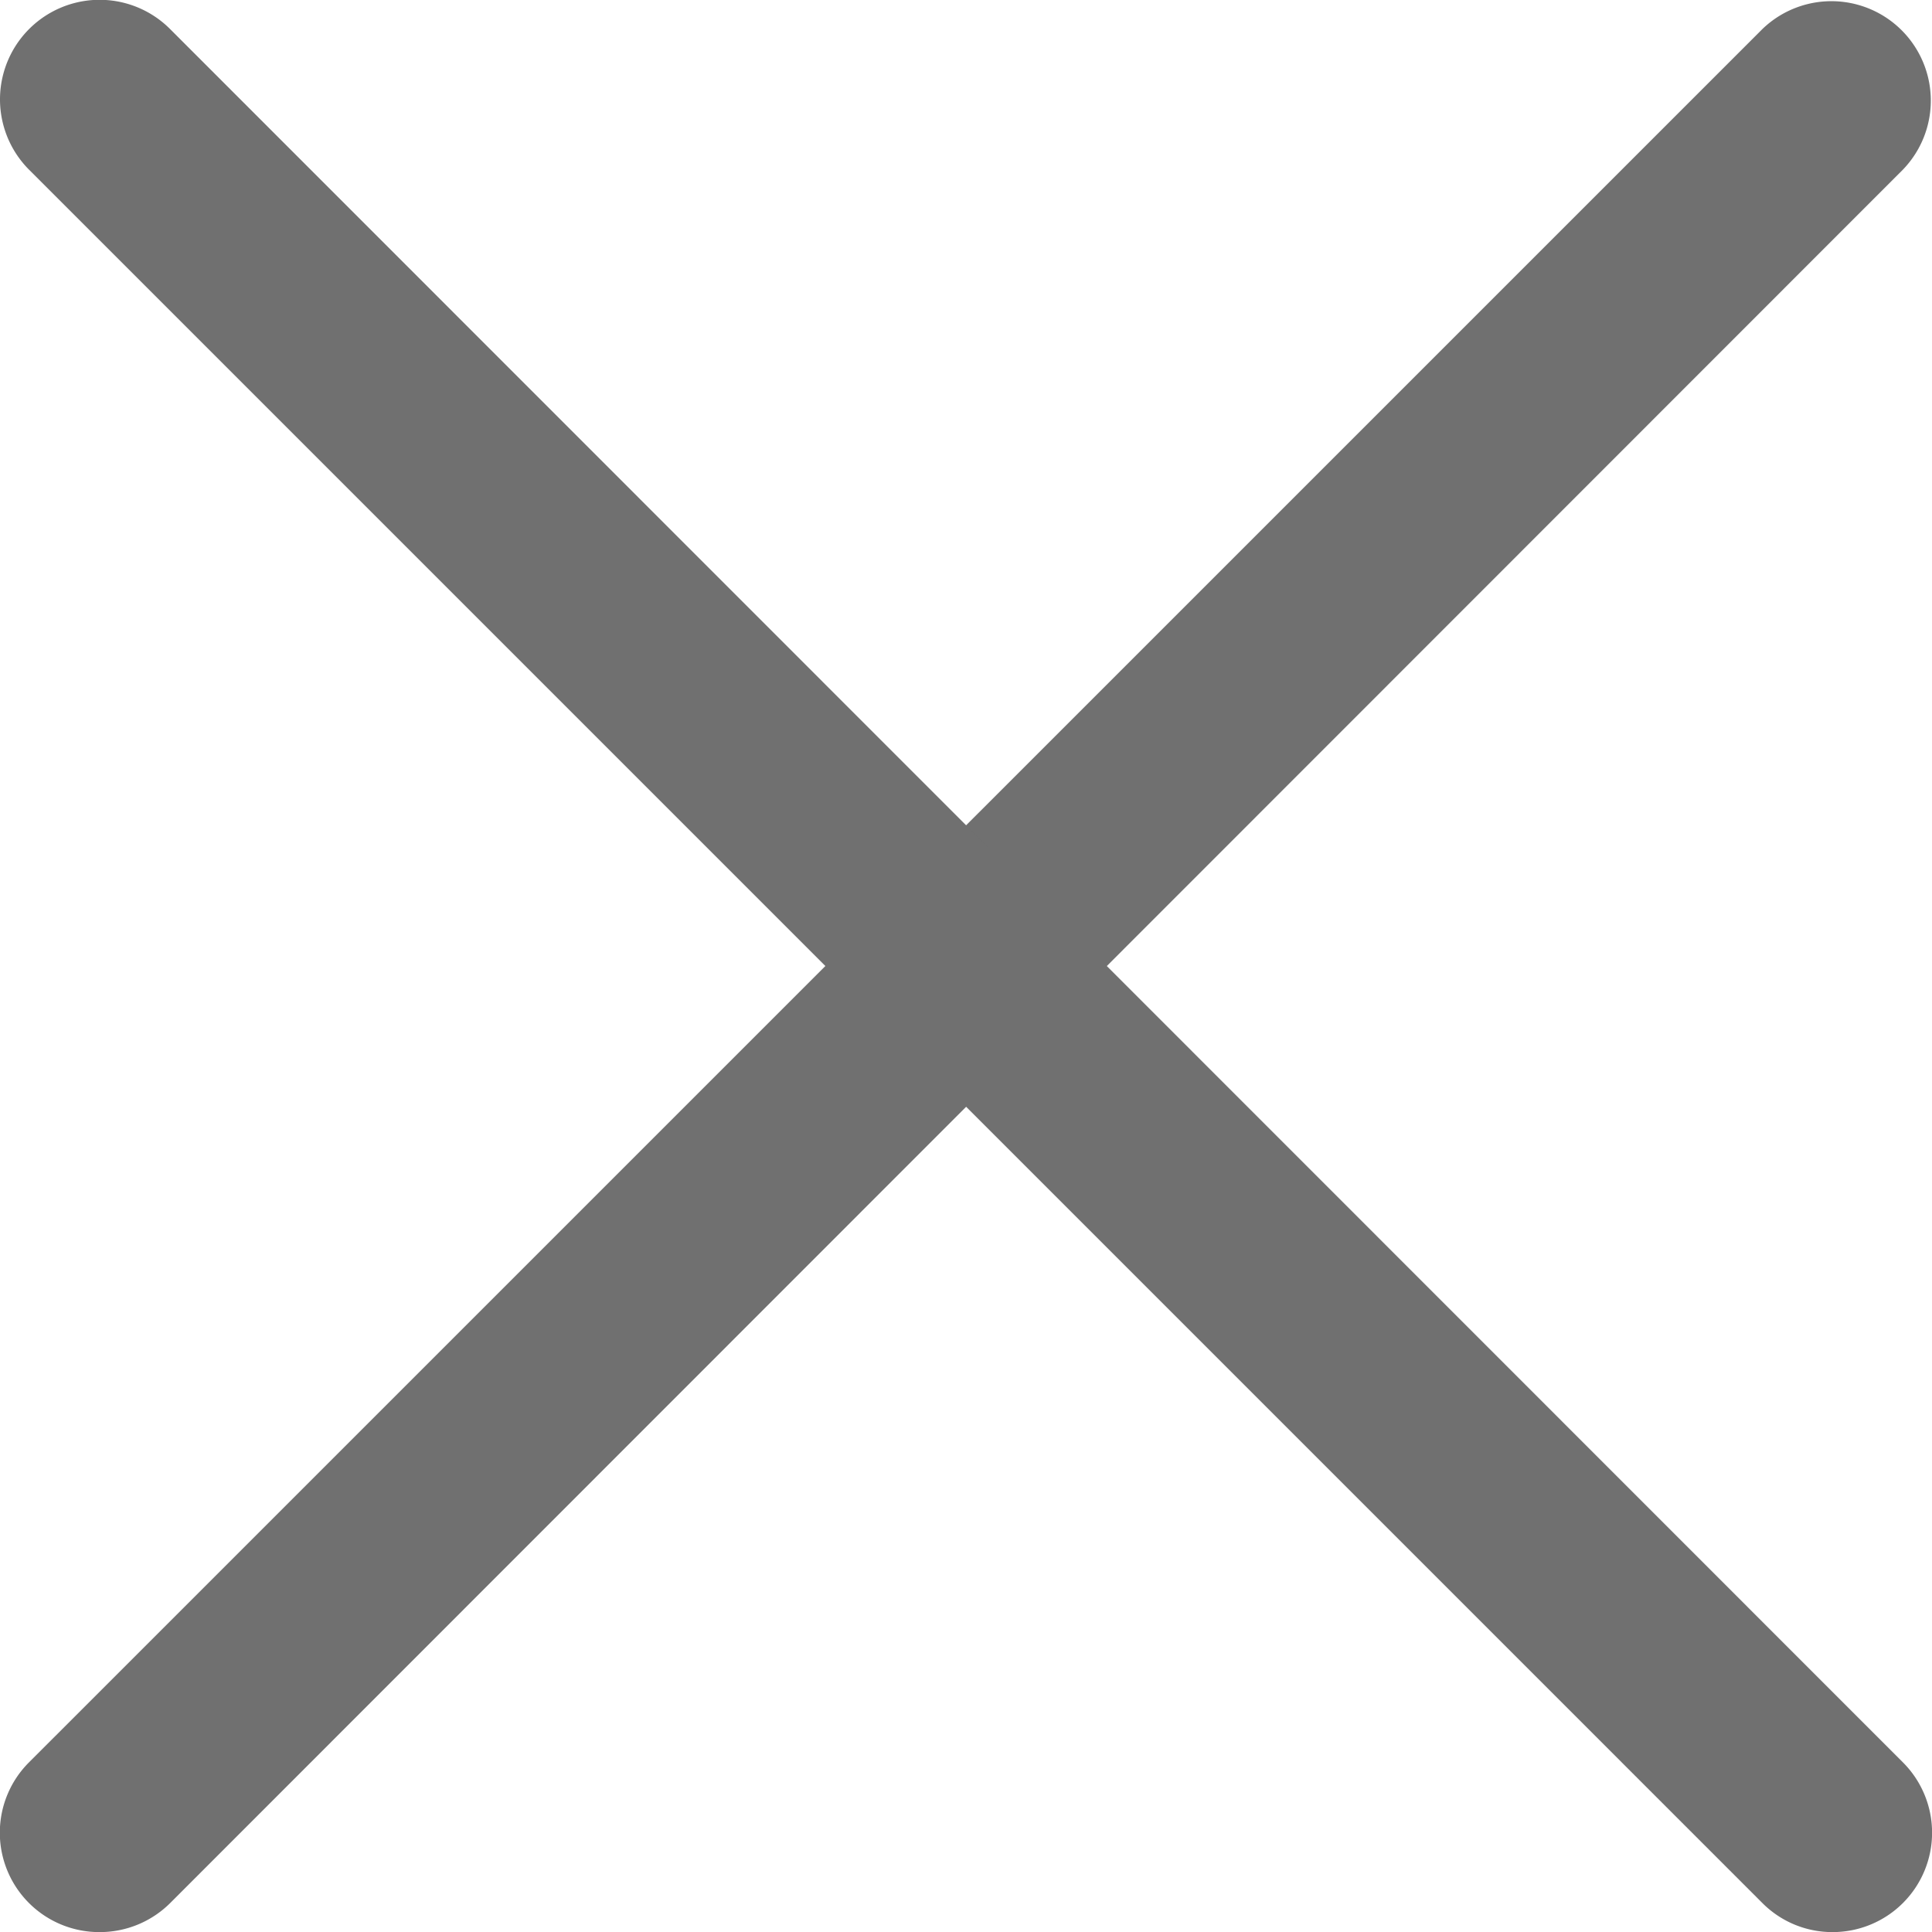 <svg xmlns="http://www.w3.org/2000/svg" width="20" height="20" viewBox="0 0 20 20">
    <defs>
        <style>
            .cls-1{fill:#707070}
        </style>
    </defs>
    <g id="ic_close" transform="translate(-.039 .001)">
        <path id="패스_4" d="M1.068 20a1.029 1.029 0 0 1-.728-1.758L18.283.3a1.029 1.029 0 0 1 1.455 1.455L1.8 19.7a1.032 1.032 0 0 1-.728.3zm0 0" class="cls-1"/>
        <path id="패스_5" d="M19.011 20a1.021 1.021 0 0 1-.727-.3L.34 1.756A1.029 1.029 0 0 1 1.8.3l17.938 17.943A1.029 1.029 0 0 1 19.011 20zm0 0" class="cls-1"/>
    </g>
</svg>
